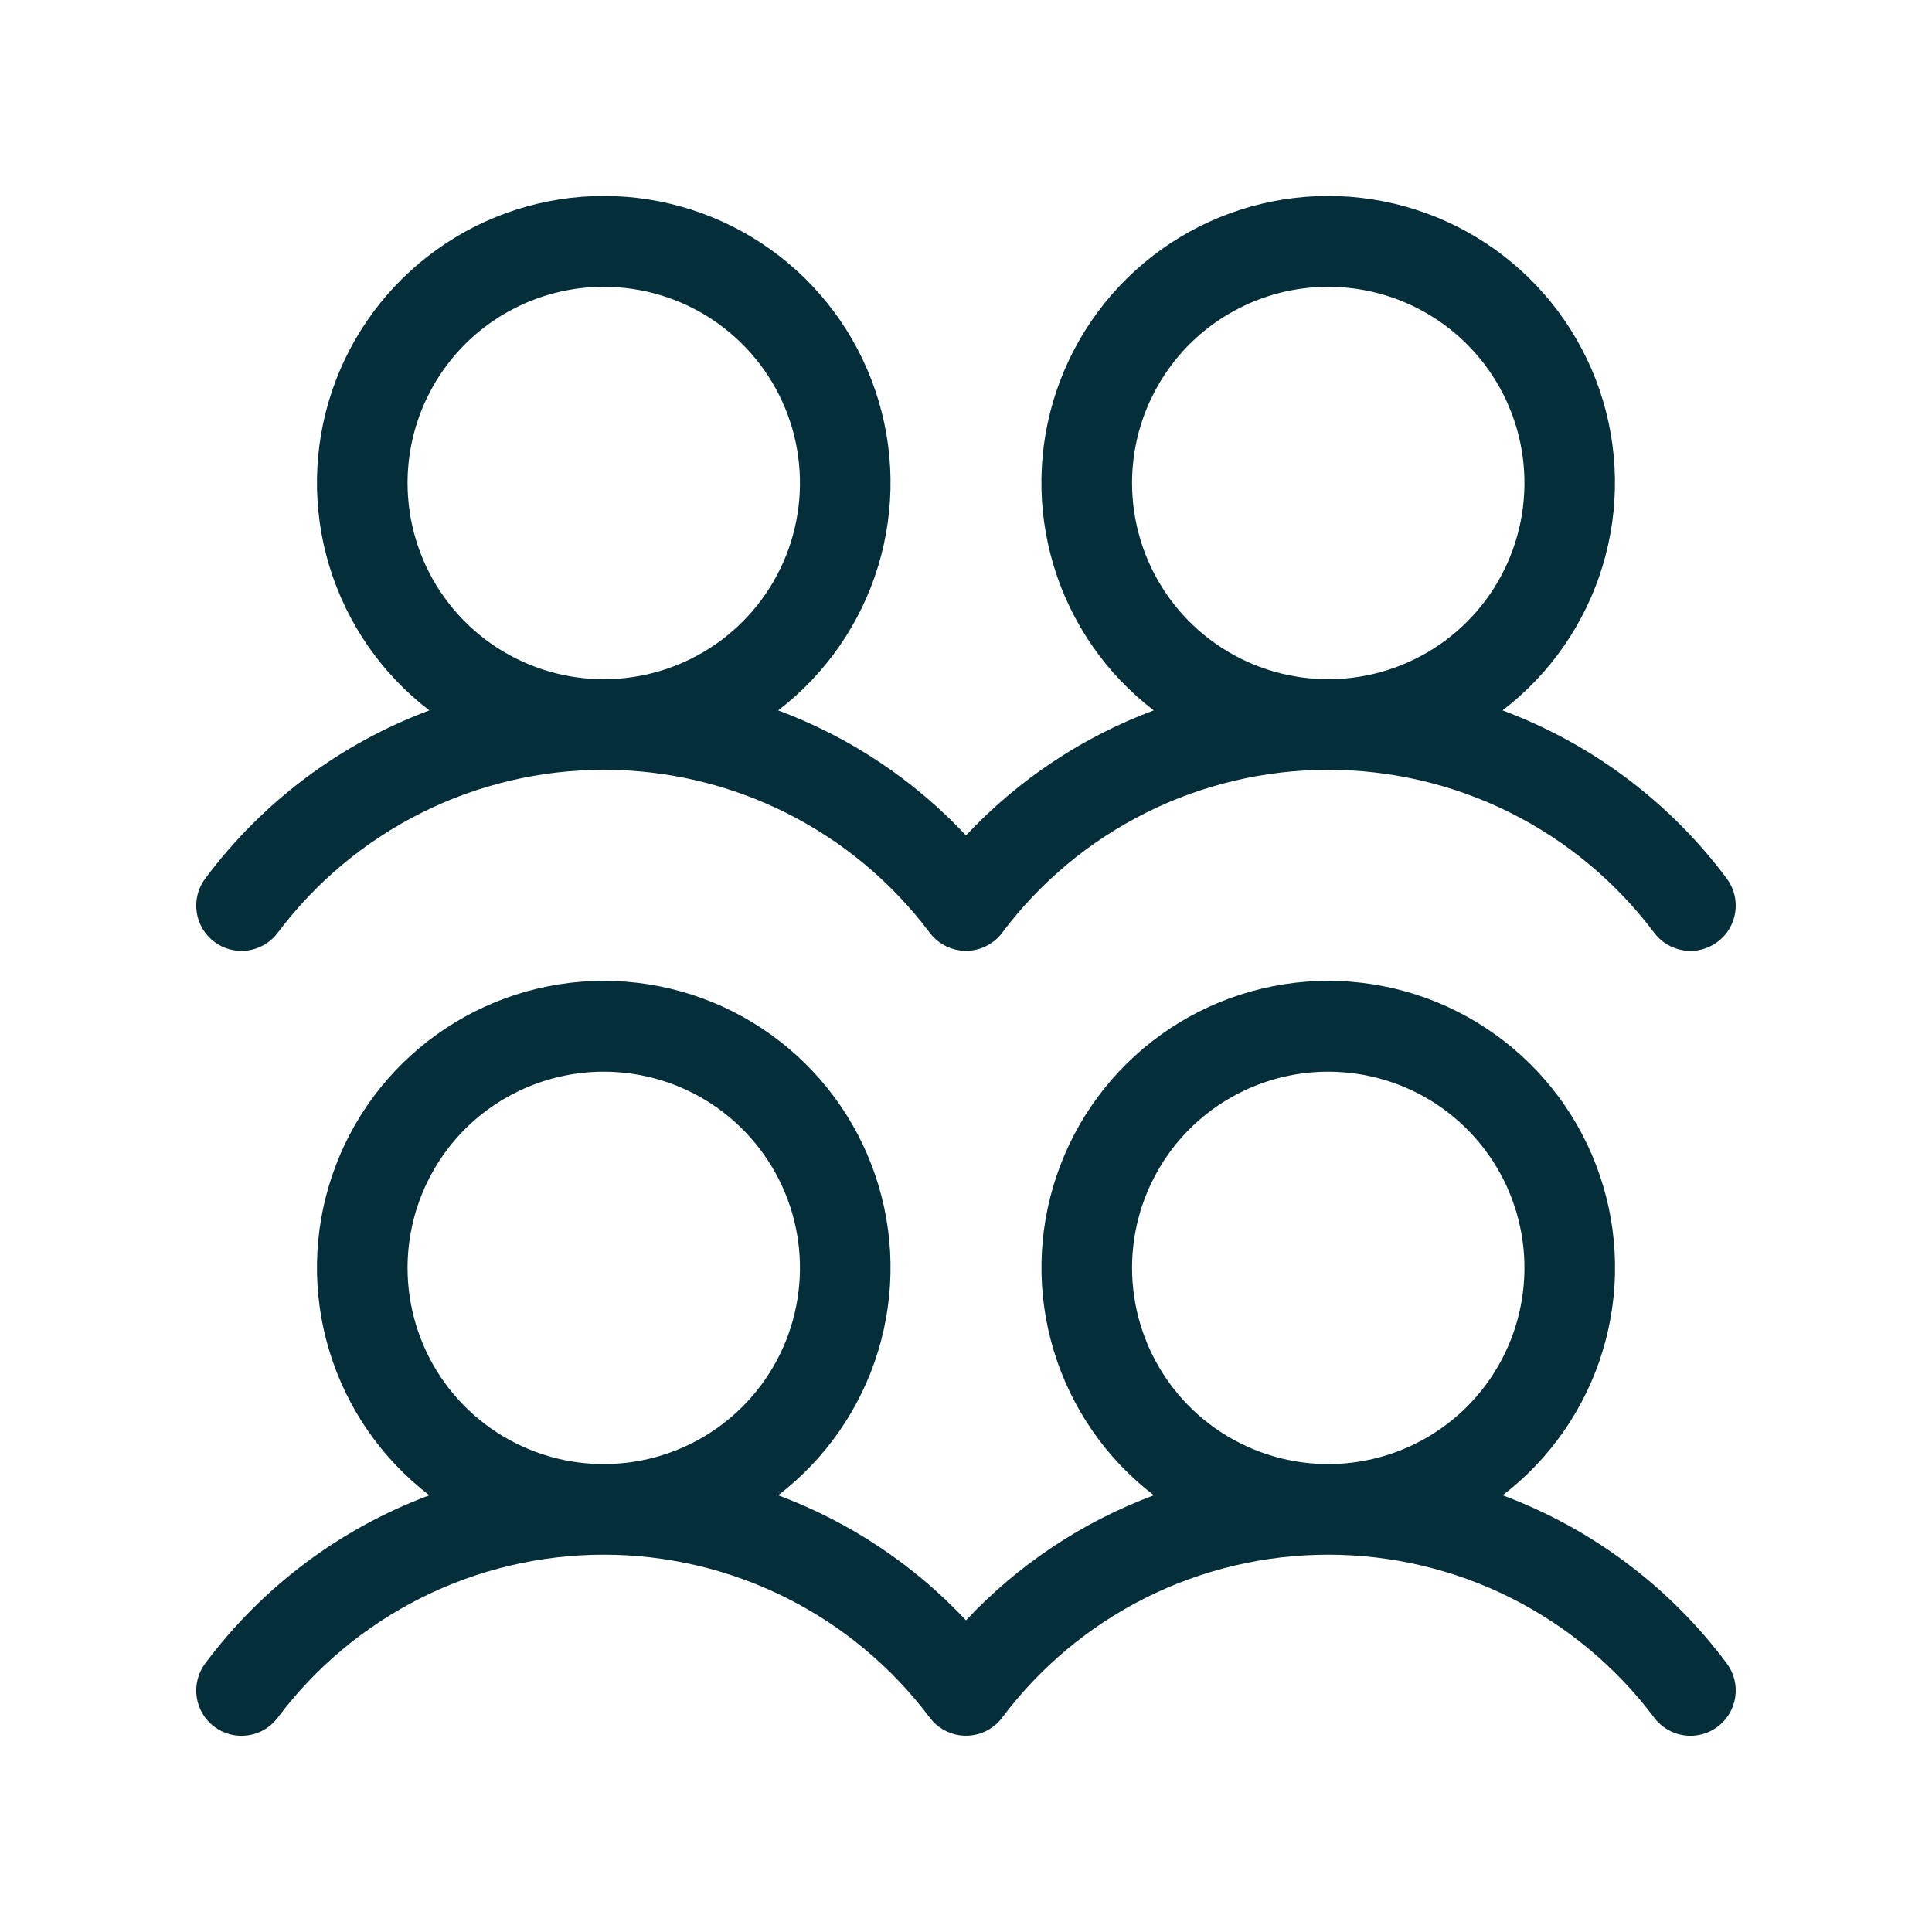 <svg width="40" height="40" viewBox="0 0 40 40" fill="none" xmlns="http://www.w3.org/2000/svg">
<path d="M4.438 19.5C4.636 19.649 4.886 19.713 5.133 19.678C5.379 19.643 5.601 19.511 5.75 19.312C6.536 18.265 7.555 17.414 8.727 16.828C9.898 16.242 11.19 15.938 12.5 15.938C13.81 15.938 15.102 16.242 16.273 16.828C17.445 17.414 18.464 18.265 19.25 19.312C19.399 19.511 19.622 19.642 19.868 19.677C20.114 19.712 20.364 19.648 20.562 19.498C20.634 19.446 20.696 19.384 20.748 19.312C21.534 18.265 22.553 17.414 23.725 16.828C24.897 16.242 26.189 15.938 27.498 15.938C28.808 15.938 30.1 16.242 31.272 16.828C32.443 17.414 33.462 18.265 34.248 19.312C34.398 19.511 34.62 19.643 34.866 19.678C35.113 19.713 35.363 19.649 35.562 19.499C35.761 19.35 35.892 19.128 35.927 18.881C35.962 18.635 35.898 18.385 35.748 18.186C34.568 16.605 32.958 15.398 31.109 14.708C32.094 13.953 32.818 12.909 33.179 11.721C33.54 10.534 33.52 9.263 33.122 8.088C32.723 6.913 31.966 5.892 30.958 5.169C29.949 4.446 28.739 4.057 27.498 4.057C26.258 4.057 25.048 4.446 24.039 5.169C23.03 5.892 22.274 6.913 21.875 8.088C21.477 9.263 21.457 10.534 21.818 11.721C22.178 12.909 22.902 13.953 23.887 14.708C22.409 15.259 21.078 16.145 20 17.297C18.921 16.145 17.59 15.258 16.111 14.708C17.096 13.953 17.82 12.909 18.181 11.721C18.542 10.534 18.522 9.263 18.123 8.088C17.725 6.913 16.968 5.892 15.959 5.169C14.951 4.446 13.741 4.057 12.5 4.057C11.259 4.057 10.049 4.446 9.041 5.169C8.032 5.892 7.275 6.913 6.877 8.088C6.478 9.263 6.458 10.534 6.819 11.721C7.18 12.909 7.904 13.953 8.889 14.708C7.04 15.398 5.43 16.606 4.25 18.188C4.101 18.386 4.037 18.636 4.072 18.883C4.107 19.129 4.239 19.351 4.438 19.5ZM27.5 5.938C28.303 5.938 29.089 6.176 29.757 6.622C30.425 7.069 30.946 7.703 31.253 8.445C31.561 9.188 31.641 10.005 31.484 10.793C31.328 11.581 30.941 12.305 30.373 12.873C29.805 13.441 29.081 13.828 28.293 13.984C27.505 14.141 26.688 14.061 25.945 13.753C25.203 13.446 24.569 12.925 24.122 12.257C23.676 11.589 23.438 10.803 23.438 10C23.438 8.923 23.866 7.889 24.627 7.127C25.389 6.366 26.423 5.938 27.5 5.938ZM12.5 5.938C13.303 5.938 14.089 6.176 14.757 6.622C15.425 7.069 15.946 7.703 16.253 8.445C16.561 9.188 16.641 10.005 16.484 10.793C16.328 11.581 15.941 12.305 15.373 12.873C14.805 13.441 14.081 13.828 13.293 13.984C12.505 14.141 11.688 14.061 10.945 13.753C10.203 13.446 9.569 12.925 9.122 12.257C8.676 11.589 8.438 10.803 8.438 10C8.438 8.923 8.866 7.889 9.627 7.127C10.389 6.366 11.423 5.938 12.5 5.938ZM31.111 30.958C32.096 30.203 32.82 29.159 33.181 27.971C33.542 26.784 33.522 25.513 33.123 24.338C32.725 23.163 31.968 22.142 30.959 21.419C29.951 20.696 28.741 20.307 27.5 20.307C26.259 20.307 25.049 20.696 24.041 21.419C23.032 22.142 22.275 23.163 21.877 24.338C21.478 25.513 21.458 26.784 21.819 27.971C22.18 29.159 22.904 30.203 23.889 30.958C22.41 31.509 21.079 32.395 20 33.547C18.921 32.395 17.59 31.509 16.111 30.958C17.096 30.203 17.82 29.159 18.181 27.971C18.542 26.784 18.522 25.513 18.123 24.338C17.725 23.163 16.968 22.142 15.959 21.419C14.951 20.696 13.741 20.307 12.5 20.307C11.259 20.307 10.049 20.696 9.041 21.419C8.032 22.142 7.275 23.163 6.877 24.338C6.478 25.513 6.458 26.784 6.819 27.971C7.18 29.159 7.904 30.203 8.889 30.958C7.04 31.648 5.43 32.856 4.25 34.438C4.176 34.536 4.122 34.648 4.092 34.767C4.061 34.887 4.055 35.011 4.072 35.133C4.089 35.255 4.131 35.372 4.193 35.478C4.256 35.584 4.339 35.676 4.438 35.75C4.536 35.824 4.648 35.878 4.767 35.908C4.887 35.939 5.011 35.946 5.133 35.928C5.254 35.911 5.372 35.869 5.478 35.807C5.584 35.744 5.676 35.661 5.75 35.562C6.536 34.515 7.555 33.664 8.727 33.078C9.898 32.492 11.19 32.188 12.5 32.188C13.81 32.188 15.102 32.492 16.273 33.078C17.445 33.664 18.464 34.515 19.25 35.562C19.399 35.761 19.622 35.892 19.868 35.927C20.114 35.962 20.364 35.898 20.562 35.748C20.634 35.696 20.696 35.633 20.748 35.562C21.534 34.515 22.553 33.664 23.725 33.078C24.897 32.492 26.189 32.188 27.498 32.188C28.808 32.188 30.1 32.492 31.272 33.078C32.443 33.664 33.462 34.515 34.248 35.562C34.398 35.761 34.62 35.893 34.866 35.928C35.113 35.963 35.363 35.899 35.562 35.749C35.761 35.6 35.892 35.377 35.927 35.131C35.962 34.885 35.898 34.635 35.748 34.436C34.569 32.855 32.959 31.648 31.111 30.958ZM12.5 22.188C13.303 22.188 14.089 22.426 14.757 22.872C15.425 23.319 15.946 23.953 16.253 24.695C16.561 25.438 16.641 26.255 16.484 27.043C16.328 27.831 15.941 28.555 15.373 29.123C14.805 29.691 14.081 30.078 13.293 30.234C12.505 30.391 11.688 30.311 10.945 30.003C10.203 29.696 9.569 29.175 9.122 28.507C8.676 27.839 8.438 27.053 8.438 26.25C8.438 25.173 8.866 24.139 9.627 23.377C10.389 22.616 11.423 22.188 12.5 22.188ZM27.5 22.188C28.303 22.188 29.089 22.426 29.757 22.872C30.425 23.319 30.946 23.953 31.253 24.695C31.561 25.438 31.641 26.255 31.484 27.043C31.328 27.831 30.941 28.555 30.373 29.123C29.805 29.691 29.081 30.078 28.293 30.234C27.505 30.391 26.688 30.311 25.945 30.003C25.203 29.696 24.569 29.175 24.122 28.507C23.676 27.839 23.438 27.053 23.438 26.25C23.438 25.173 23.866 24.139 24.627 23.377C25.389 22.616 26.423 22.188 27.5 22.188Z" fill="#042E3A"/>
</svg>
